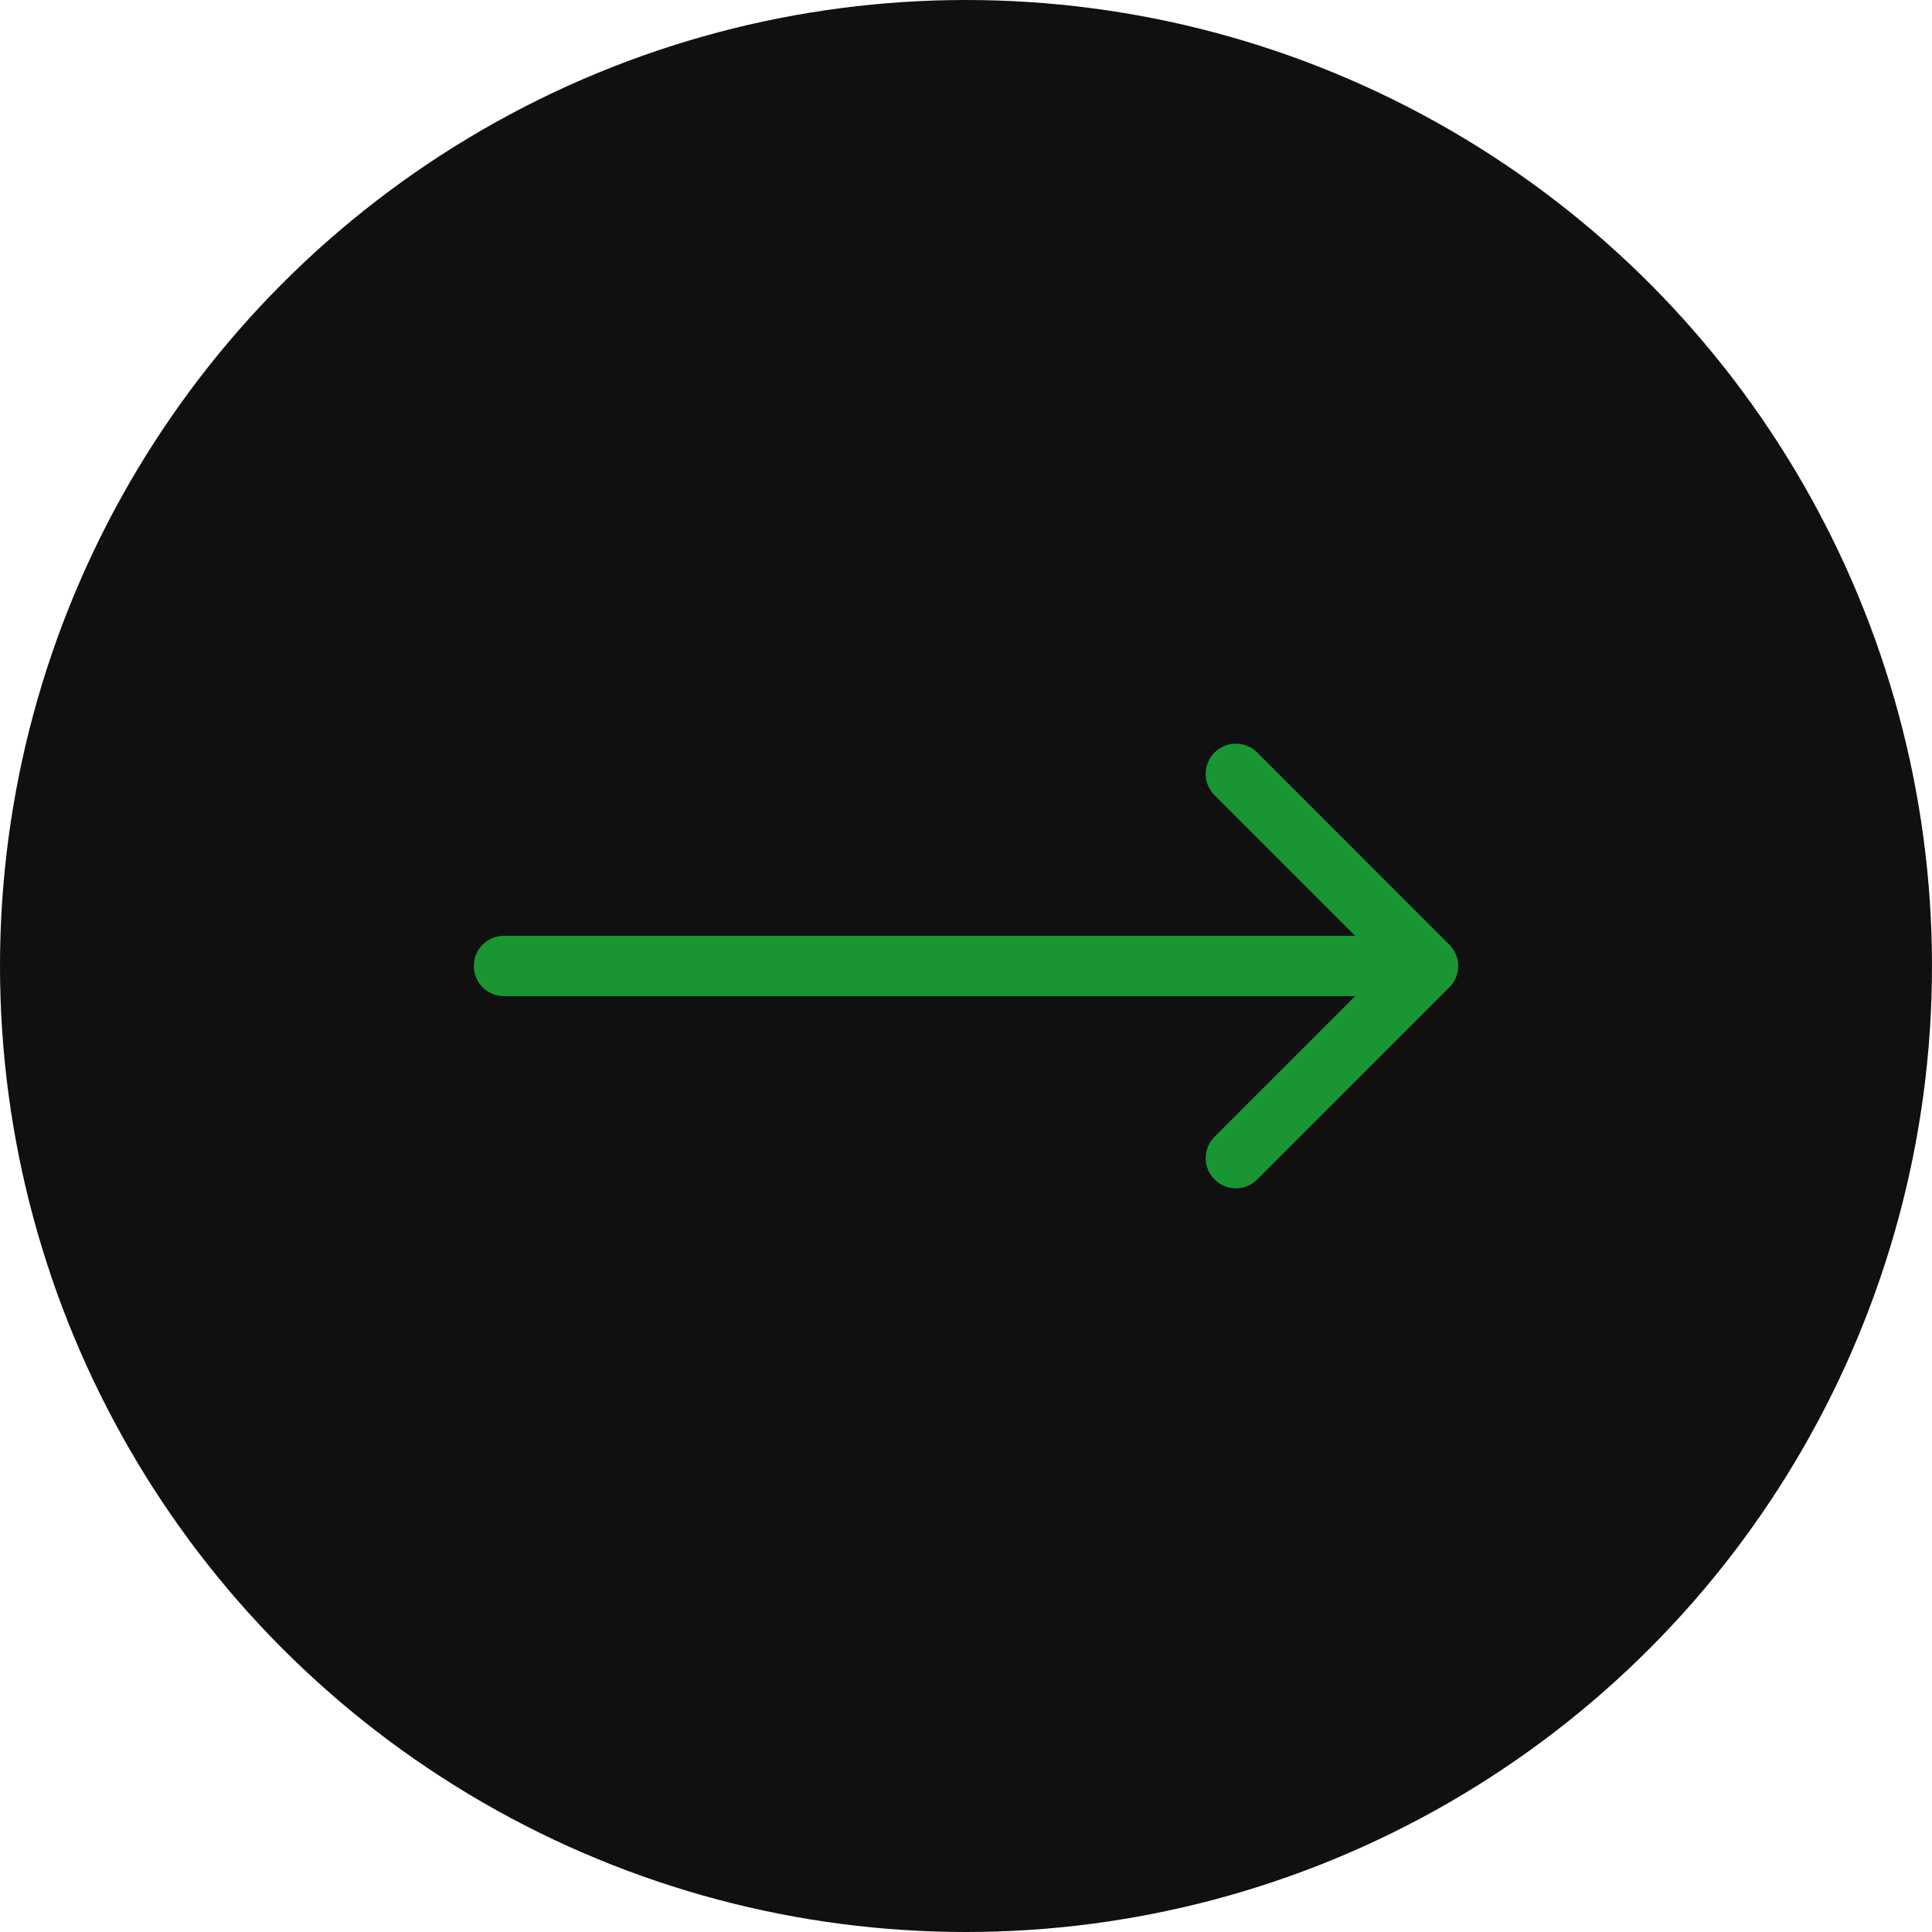 <svg width="64" height="64" viewBox="0 0 64 64" fill="none" xmlns="http://www.w3.org/2000/svg">
<circle cx="32" cy="32" r="32" fill="#101010"/>
<path d="M16.696 31C16.143 31 15.696 31.448 15.696 32C15.696 32.552 16.143 33 16.696 33L16.696 31ZM48.011 32.707C48.402 32.317 48.402 31.683 48.011 31.293L41.648 24.929C41.257 24.538 40.624 24.538 40.233 24.929C39.843 25.32 39.843 25.953 40.233 26.343L45.89 32L40.233 37.657C39.843 38.047 39.843 38.681 40.233 39.071C40.624 39.462 41.257 39.462 41.648 39.071L48.011 32.707ZM16.696 33L47.304 33L47.304 31L16.696 31L16.696 33Z" fill="#1A9534"/>
</svg>
